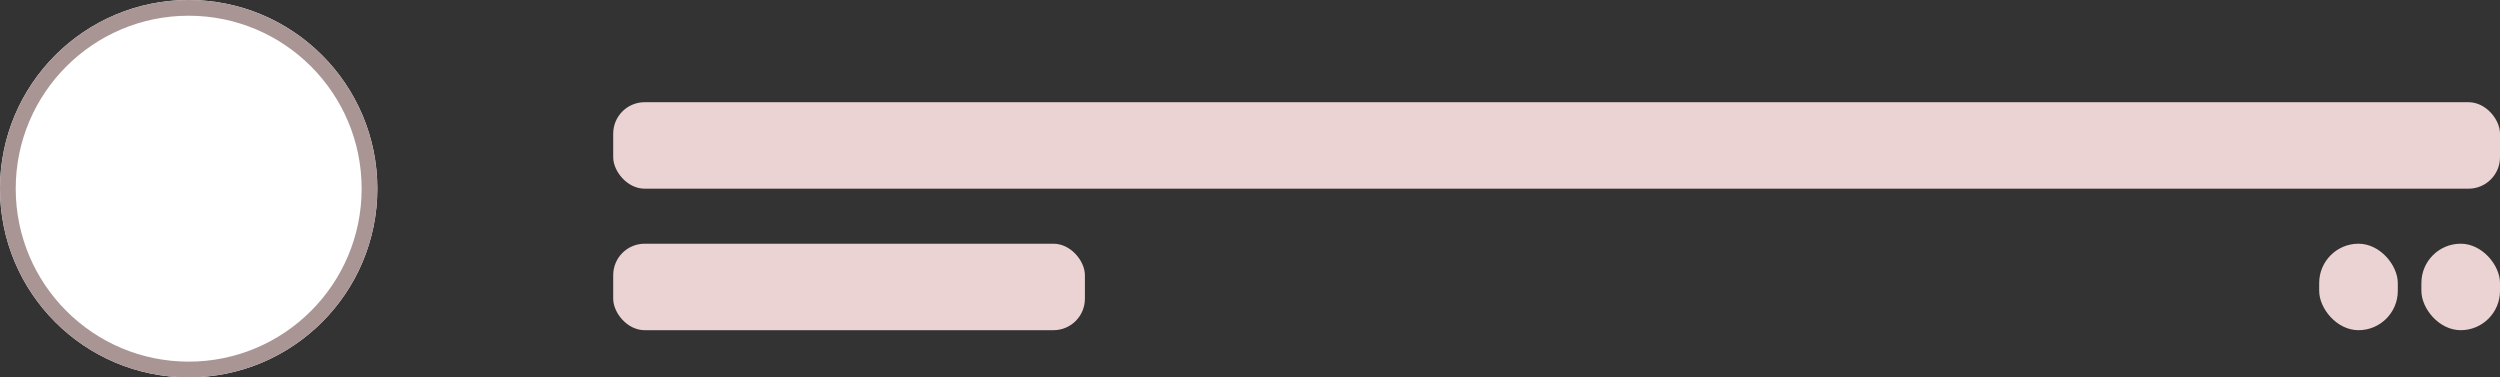 <svg xmlns="http://www.w3.org/2000/svg" width="318" height="48" viewBox="0 0 318 48">
  <rect x="0" y="0" width="318" height="48" fill="#333333" stroke="none"/>
  <g id="Group_3" data-name="Group 3" transform="translate(-1178 -439)">
    <g id="Ellipse_1" data-name="Ellipse 1" transform="translate(1178 439)" fill="#fff" stroke="#aa9595" stroke-width="2">
      <circle cx="24" cy="24" r="24" stroke="none"/>
      <circle cx="24" cy="24" r="23" fill="none"/>
    </g>
    <path id="Path_1" data-name="Path 1" d="M1369.483,176.608l6.033,6.033,14.436-14.436" transform="translate(-177.717 287.577)" fill="none" stroke="#fff" stroke-width="4"/>
    <rect id="Rectangle_6" data-name="Rectangle 6" width="240" height="11" rx="4" transform="translate(1256 452)" fill="#ebd3d3"/>
    <rect id="Rectangle_7" data-name="Rectangle 7" width="60" height="11" rx="4" transform="translate(1256 470)" fill="#ebd3d3"/>
    <rect id="Rectangle_9" data-name="Rectangle 9" width="10" height="11" rx="5" transform="translate(1486 470)" fill="#ebd3d3"/>
    <rect id="Rectangle_10" data-name="Rectangle 10" width="10" height="11" rx="5" transform="translate(1473 470)" fill="#ebd3d3"/>
  </g>
</svg>
